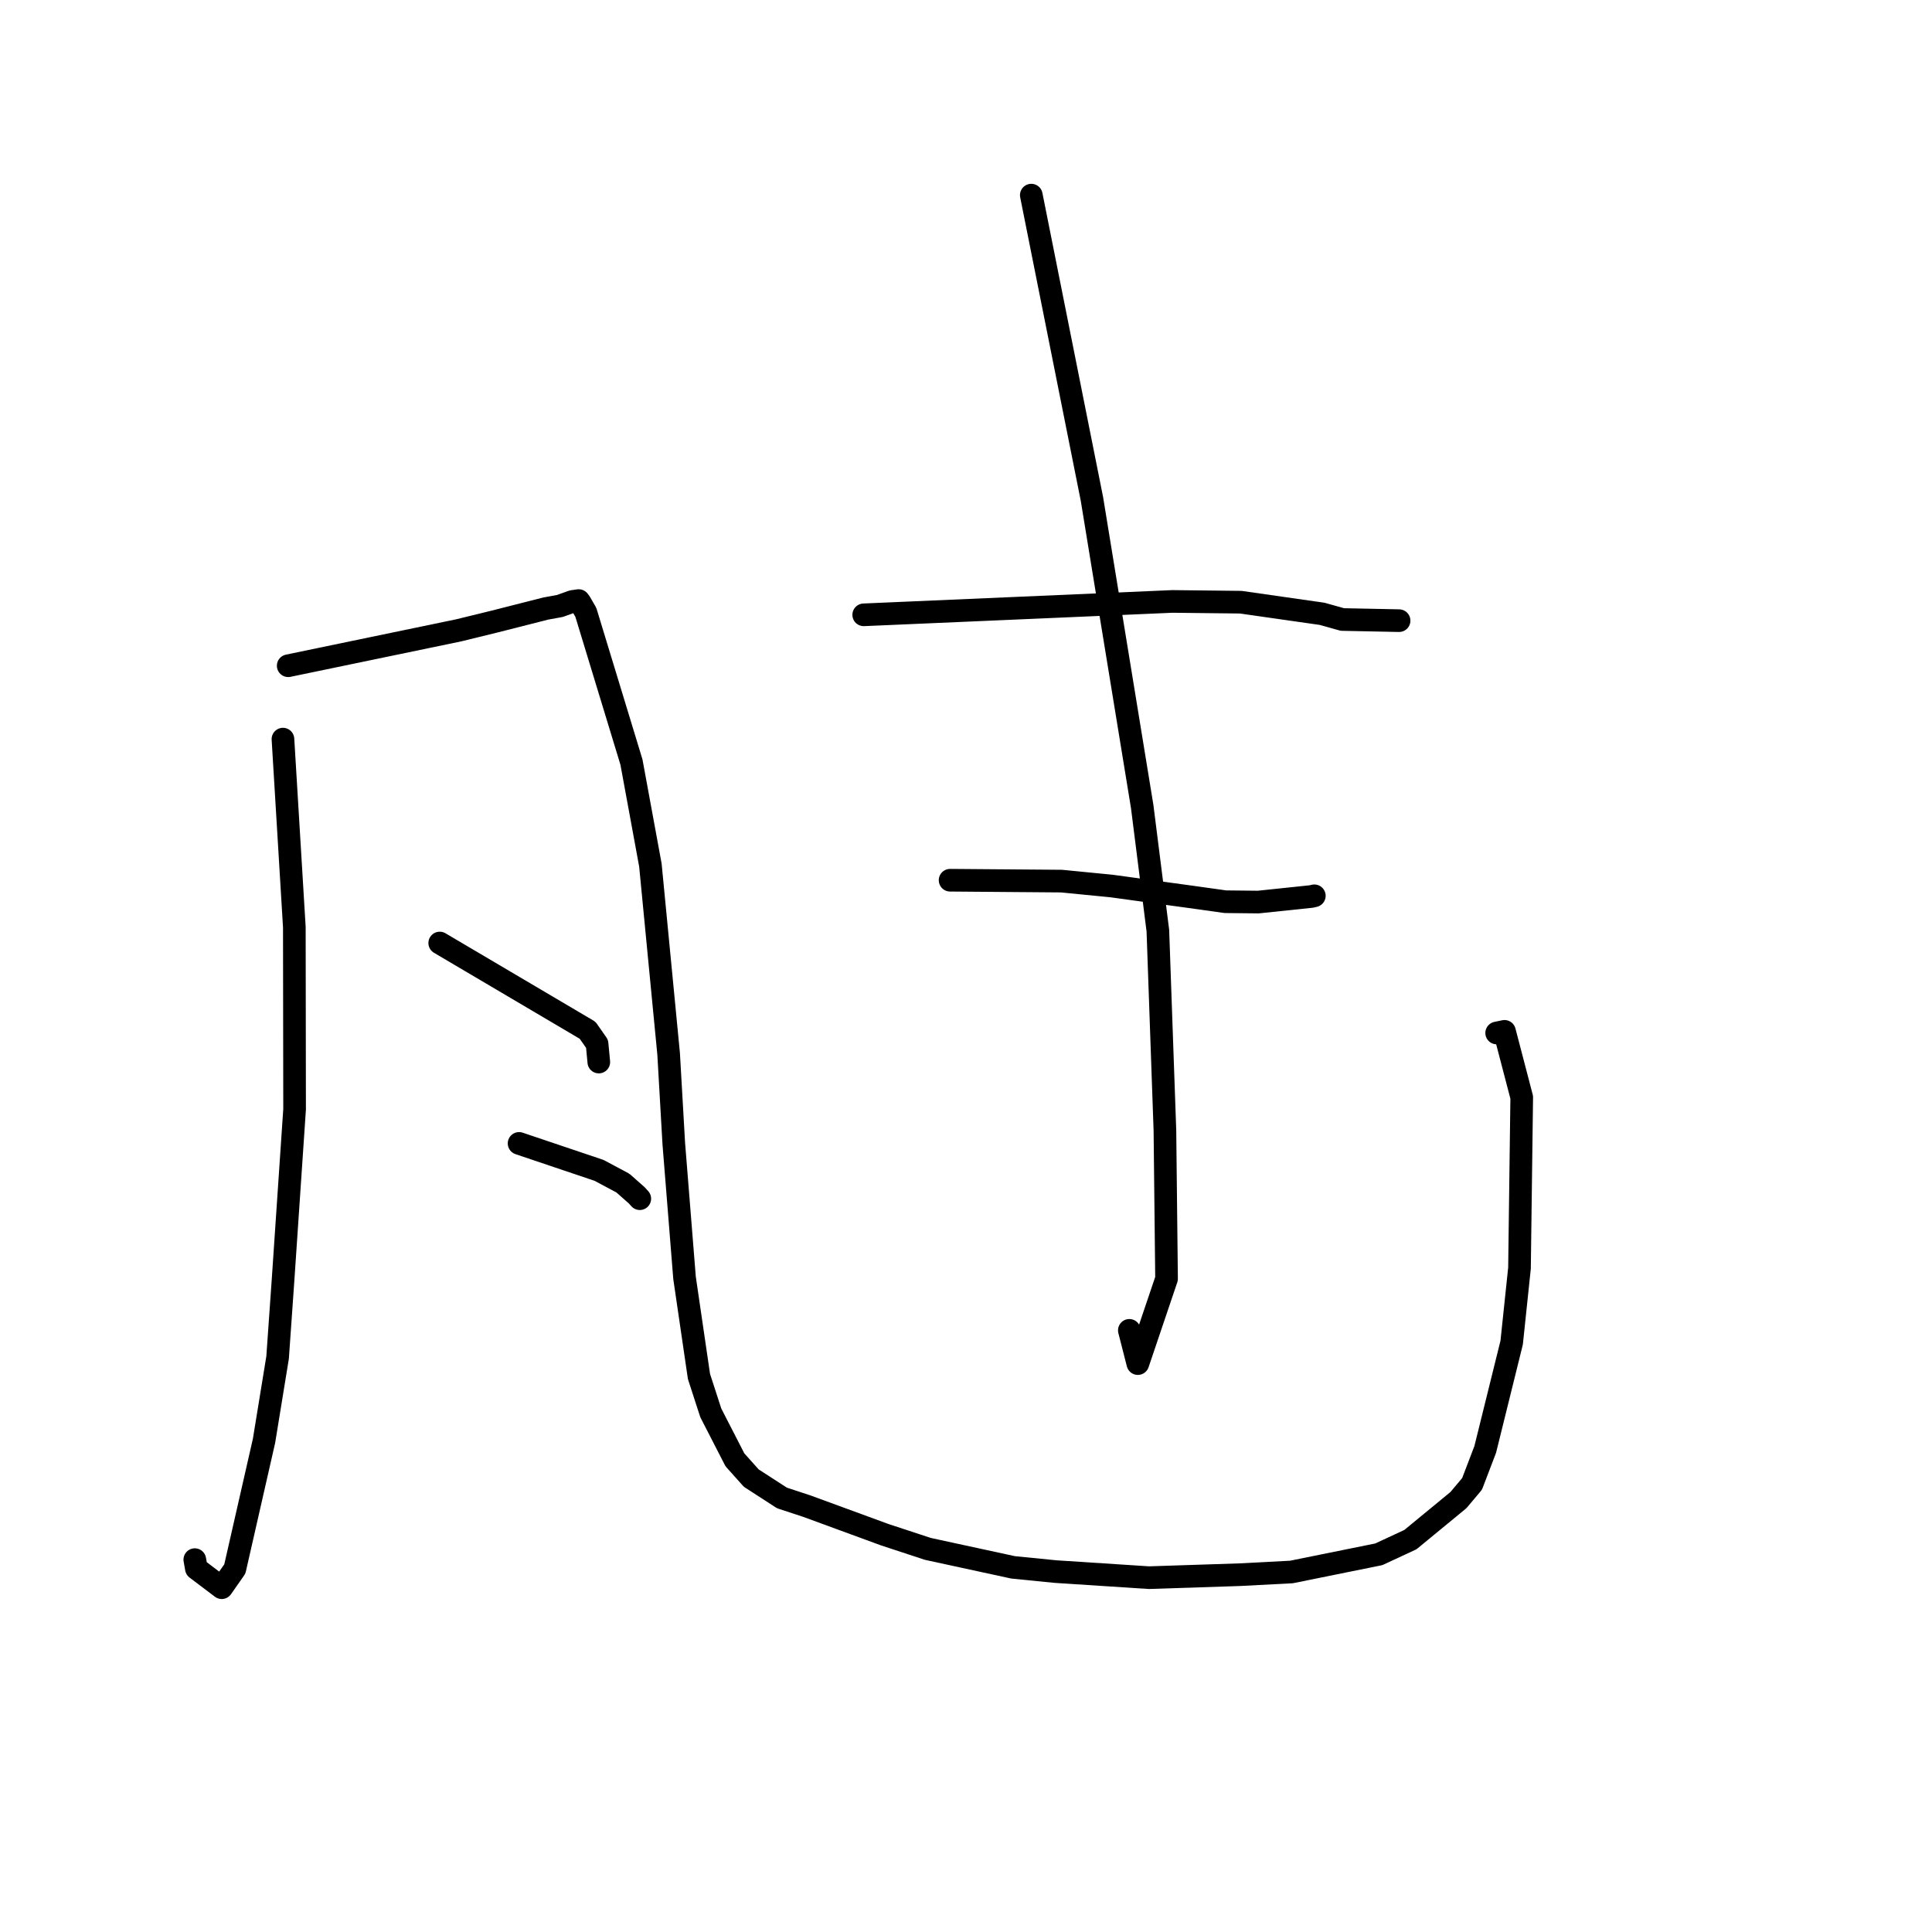 <?xml version="1.0" standalone="no"?>
    <svg width="256" height="256" xmlns="http://www.w3.org/2000/svg" version="1.1">
    <polyline stroke="black" stroke-width="3" stroke-linecap="round" fill="transparent" stroke-linejoin="round" points="37.493 97.938 38.247 110.396 39.001 122.855 39.035 146.982 37.508 169.567 36.784 179.869 34.986 190.908 31.117 207.896 29.38 210.379 26.02 207.837 25.813 206.659 " />
        <polyline stroke="black" stroke-width="3" stroke-linecap="round" fill="transparent" stroke-linejoin="round" points="38.188 88.214 49.479 85.87 60.769 83.526 65.532 82.36 72.304 80.638 74.182 80.296 75.85 79.698 76.313 79.632 76.68 79.58 76.881 79.85 77.626 81.134 83.671 100.98 86.181 114.629 88.598 139.65 89.28 151.528 90.705 169.324 92.617 182.387 94.183 187.21 97.379 193.434 99.547 195.856 103.615 198.487 106.891 199.565 117.227 203.354 122.941 205.234 134.233 207.682 139.845 208.242 152.244 209.049 164.275 208.654 171.125 208.296 182.7 205.953 186.887 204.006 193.25 198.771 195.056 196.624 196.802 192.052 200.303 177.907 201.341 168.036 201.637 145.401 199.353 136.659 198.316 136.875 " />
        <polyline stroke="black" stroke-width="3" stroke-linecap="round" fill="transparent" stroke-linejoin="round" points="58.266 124.955 68.062 130.735 77.857 136.515 79.115 138.313 79.28 140.048 79.344 140.727 " />
        <polyline stroke="black" stroke-width="3" stroke-linecap="round" fill="transparent" stroke-linejoin="round" points="68.78 151.507 74.086 153.296 79.391 155.085 82.543 156.77 84.377 158.392 84.776 158.833 " />
        <polyline stroke="black" stroke-width="3" stroke-linecap="round" fill="transparent" stroke-linejoin="round" points="114.447 81.467 134.897 80.58 155.348 79.693 164.41 79.794 175.197 81.337 177.868 82.087 184.848 82.229 185.386 82.24 " />
        <polyline stroke="black" stroke-width="3" stroke-linecap="round" fill="transparent" stroke-linejoin="round" points="125.893 116.634 133.272 116.693 140.65 116.751 147.274 117.401 157.724 118.833 162.367 119.482 166.733 119.527 173.776 118.789 174.156 118.698 " />
        <polyline stroke="black" stroke-width="3" stroke-linecap="round" fill="transparent" stroke-linejoin="round" points="136.652 25.856 140.671 45.991 144.689 66.126 151.346 106.868 153.423 123.32 154.358 149.797 154.574 169.438 150.771 180.684 149.643 176.278 " />
        </svg>